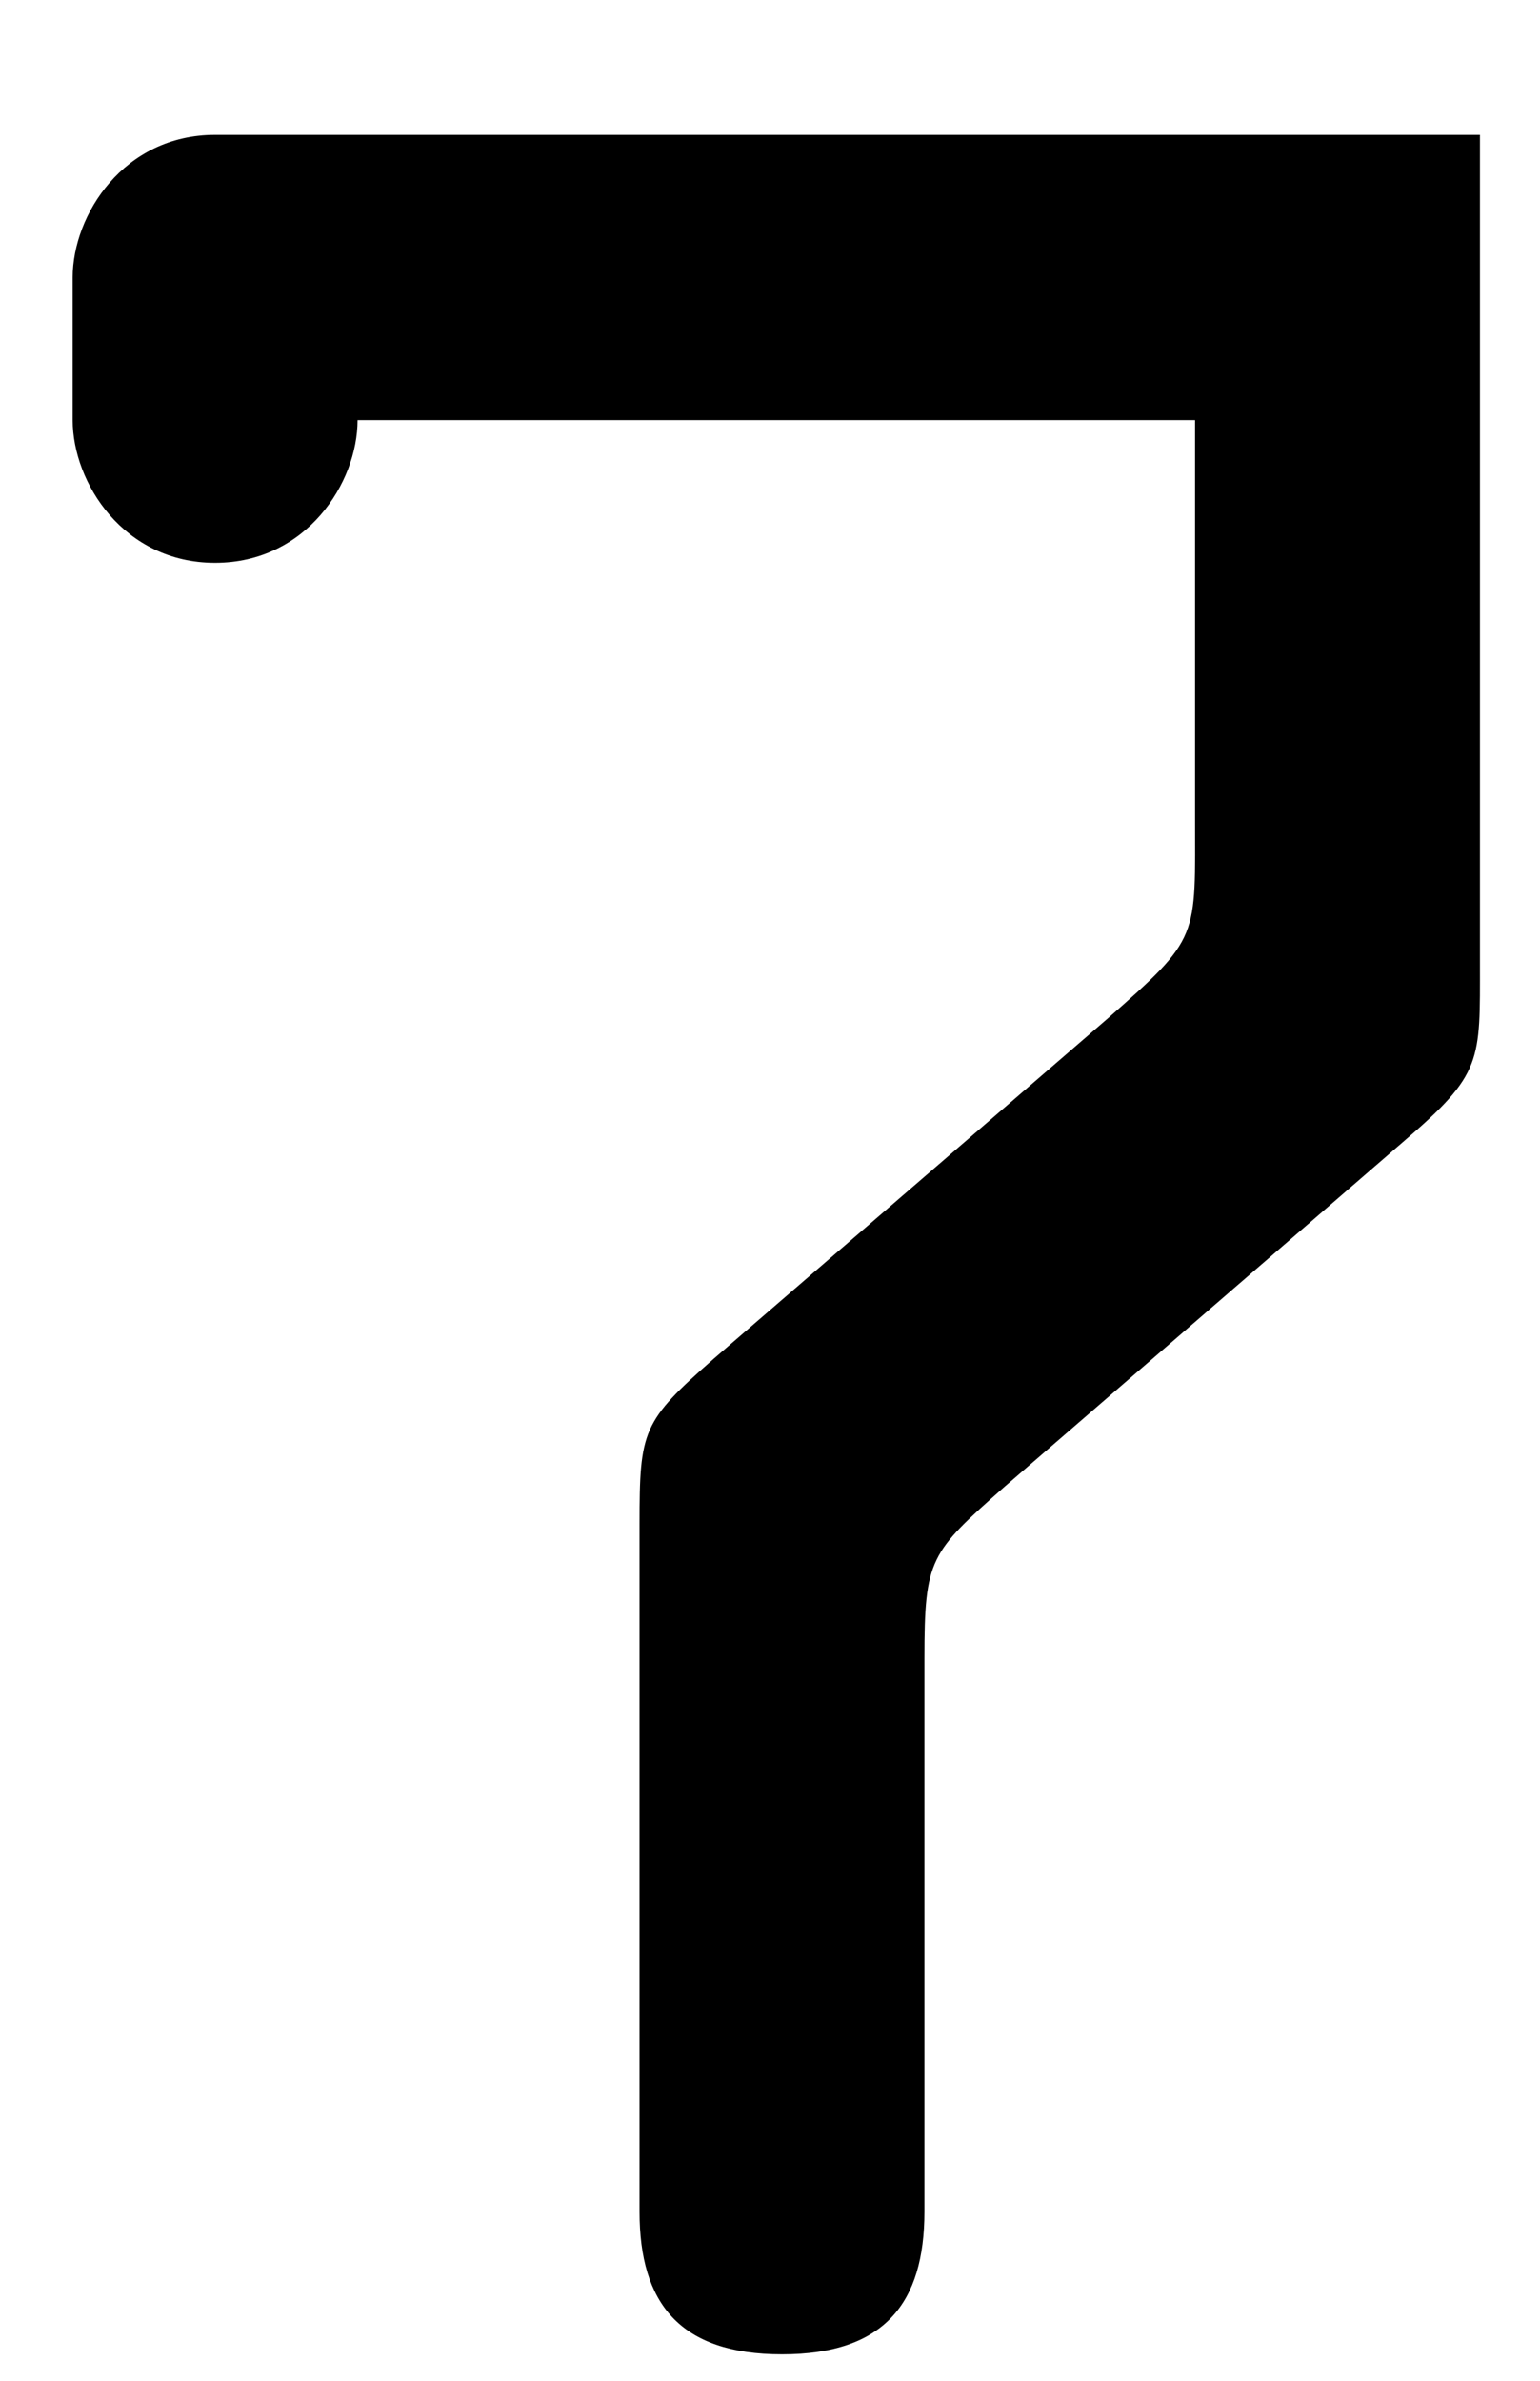 <svg width="11" height="17" viewBox="0 0 11 17" fill="none" xmlns="http://www.w3.org/2000/svg">
<path d="M8.536 3V5.811C8.536 6.707 8.577 6.687 7.906 7.278L5.098 9.702C4.589 10.15 4.568 10.211 4.568 10.883V15.793C4.568 16.444 4.853 16.811 5.586 16.811C6.318 16.811 6.603 16.444 6.603 15.793V11.841C6.603 11.128 6.644 11.087 7.173 10.618L10.022 8.154C10.592 7.665 10.571 7.583 10.571 6.87V0.963H1.536C0.885 0.963 0.519 1.533 0.519 1.981V3C0.519 3.448 0.885 4.019 1.536 4.019C2.188 4.019 2.554 3.448 2.554 3H8.536Z" fill="currentColor"/>
</svg>
